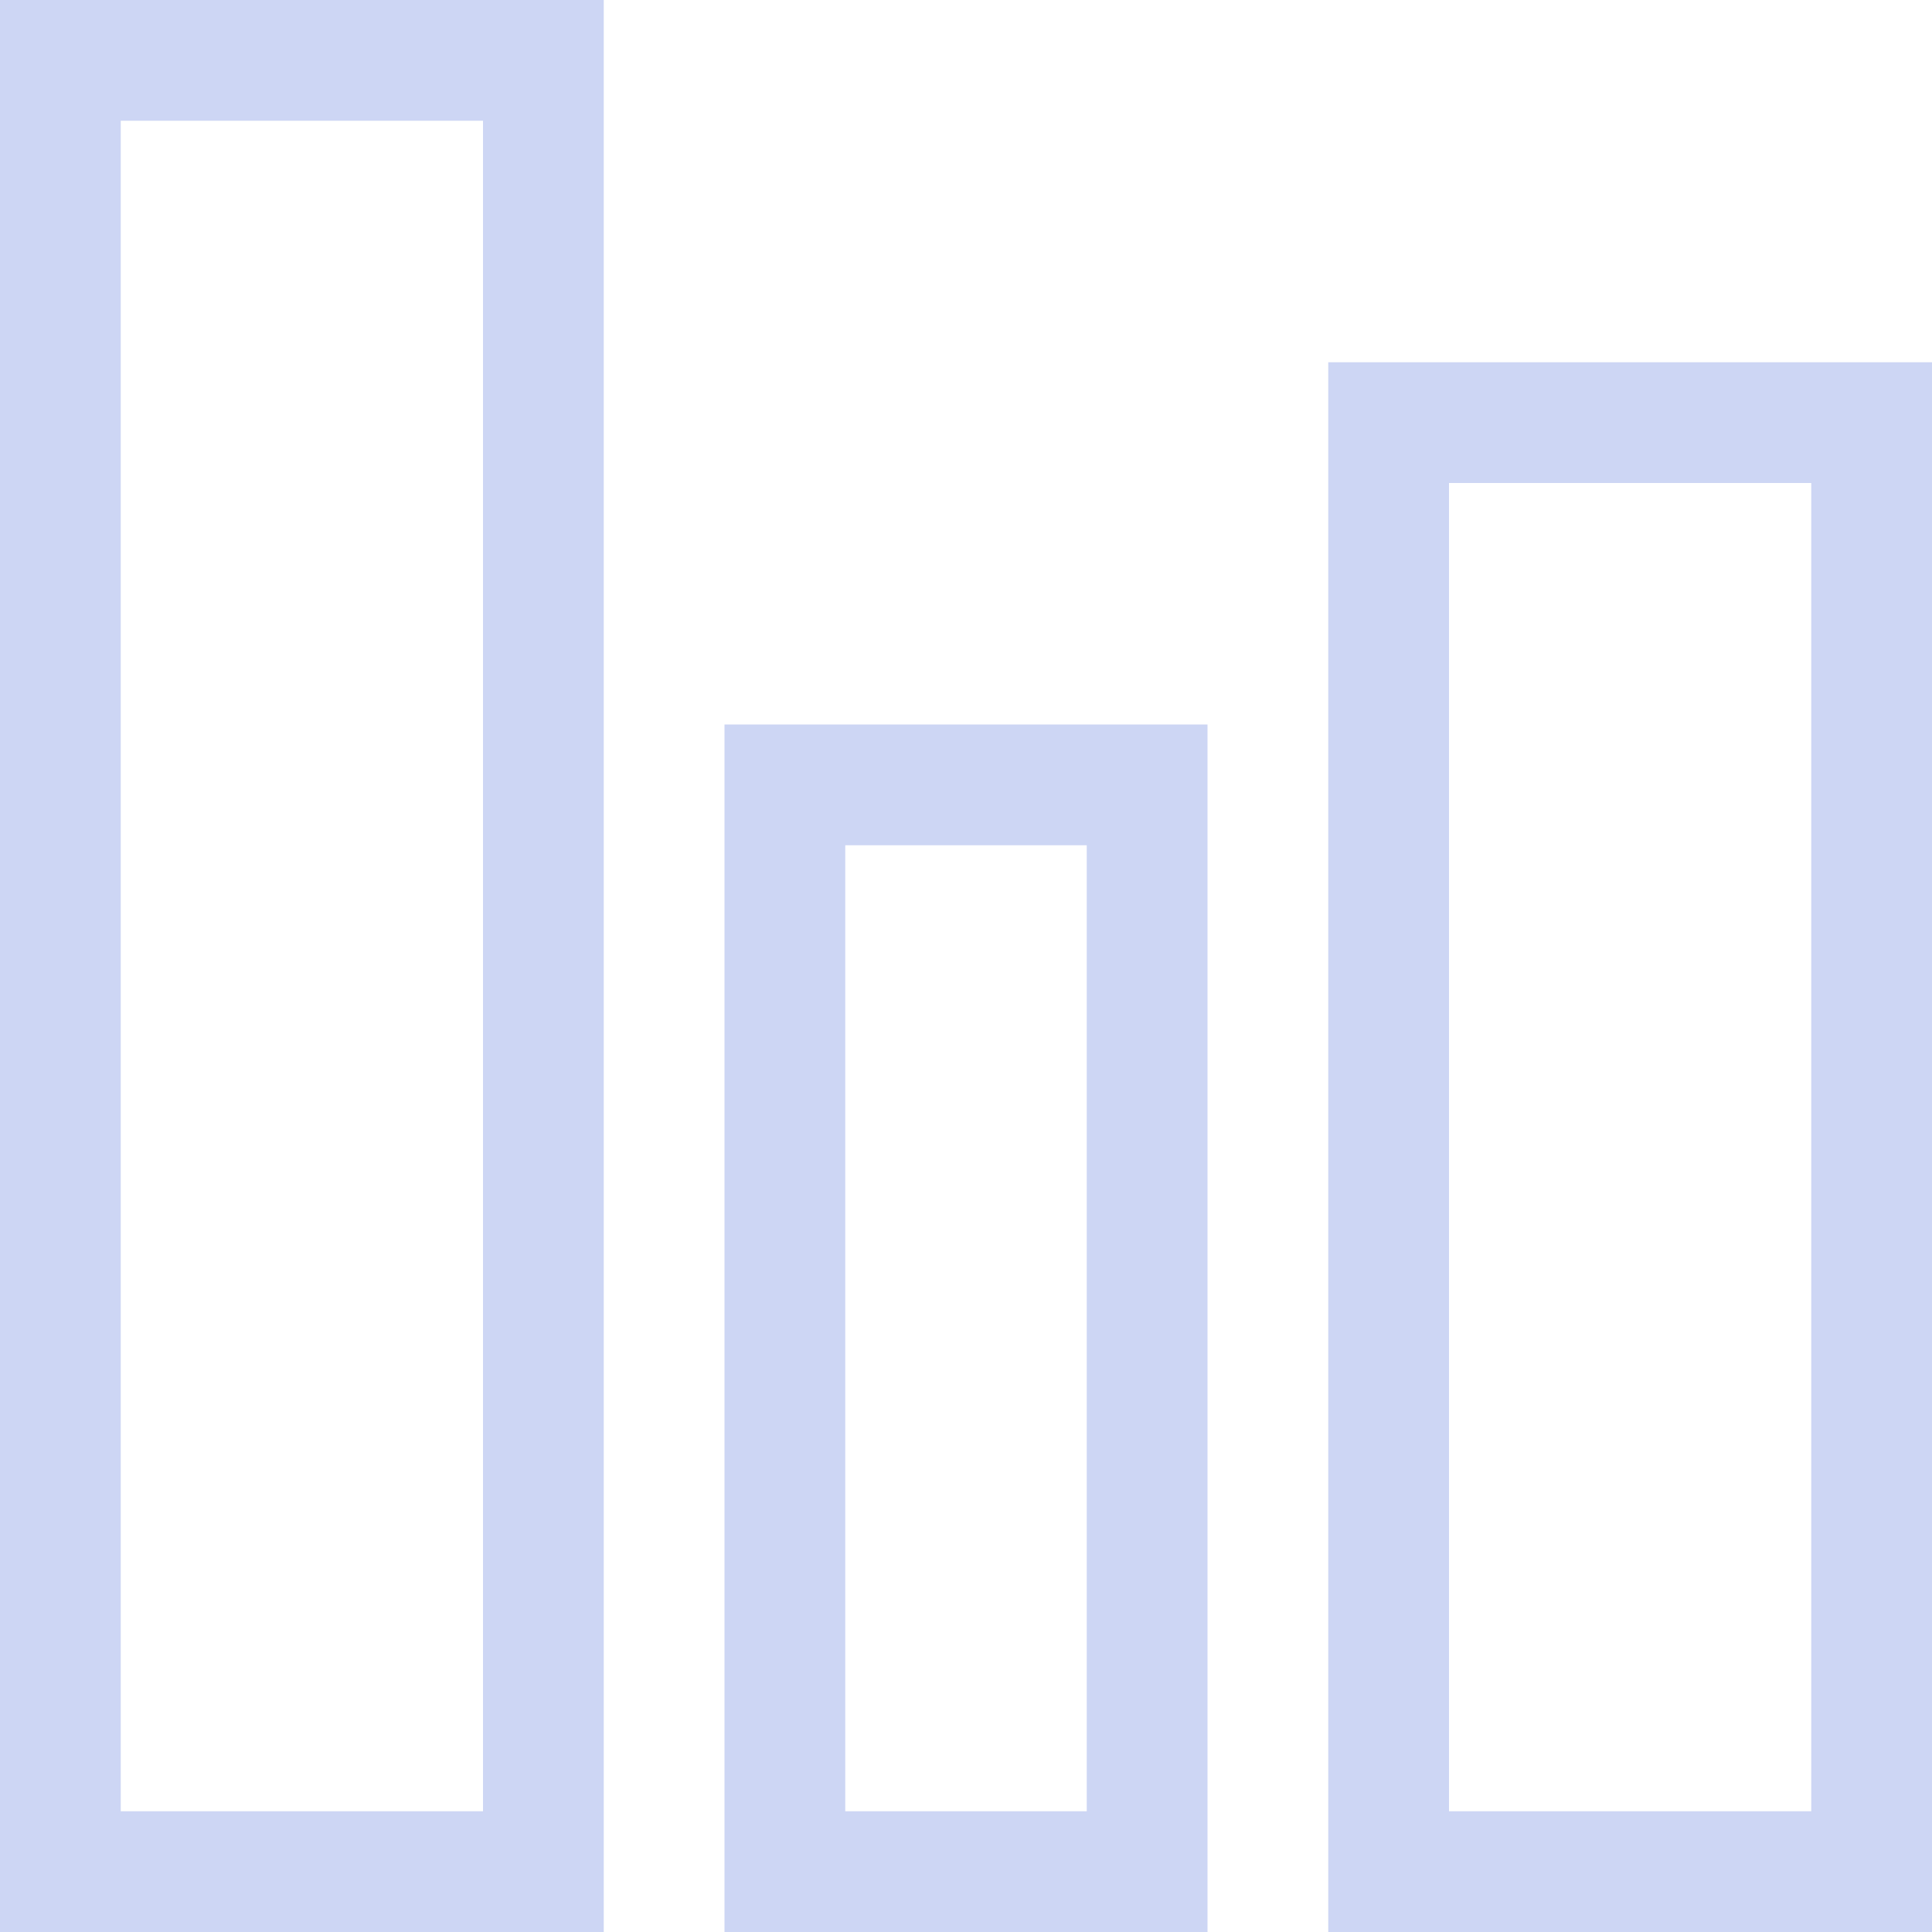 <svg width="16" height="16" version="1.1" viewBox="0 0 16 16" xmlns="http://www.w3.org/2000/svg">
 <path d="m0 0v16h5v-16h-5zm1 1h3v14h-3v-14z" fill="#cdd6f4" stop-color="#000000" stroke-width="0"/>
 <path d="m6 6v10h4v-10h-4zm1 1h2v8h-2v-8z" fill="#cdd6f4" stop-color="#000000" stroke-width="0"/>
 <path d="m11 3v13h5v-13h-5zm1 1h3v11h-3v-11z" fill="#cdd6f4" stop-color="#000000" stroke-width="0"/>
</svg>

